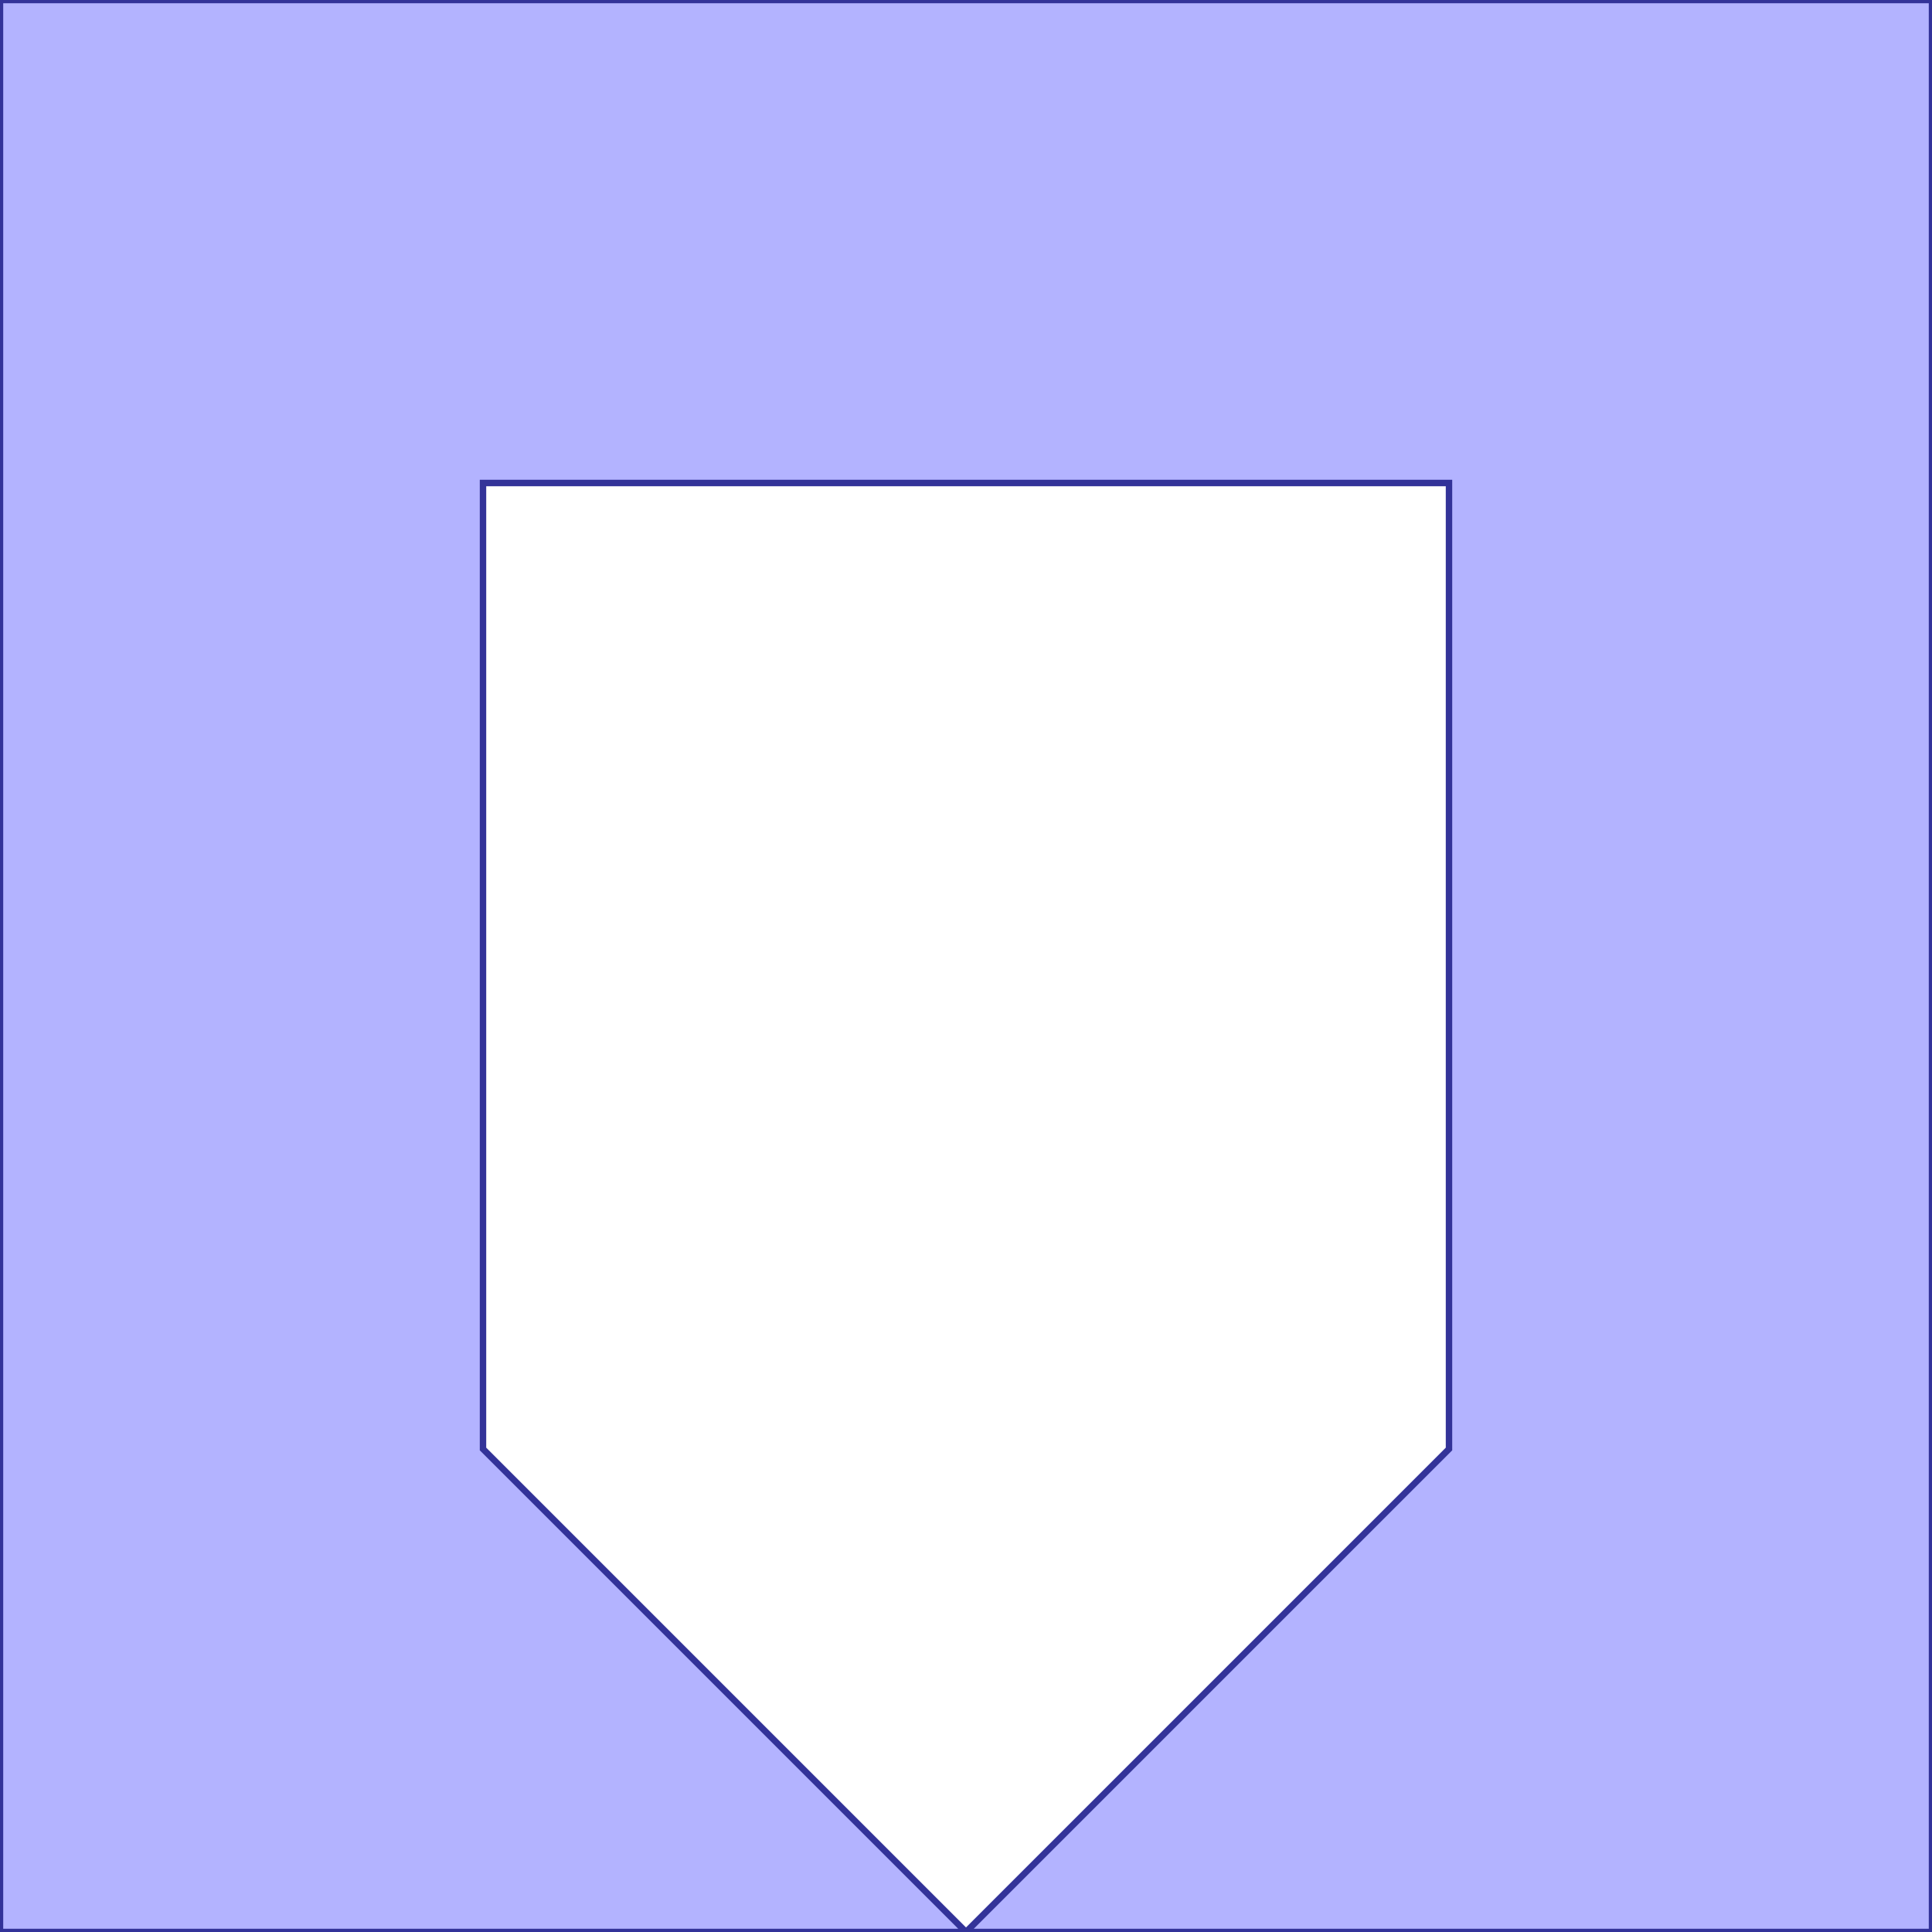<?xml version="1.0" standalone="no"?>
<!DOCTYPE svg PUBLIC "-//W3C//DTD SVG 1.1//EN"
"http://www.w3.org/Graphics/SVG/1.1/DTD/svg11.dtd">
<svg viewBox="0 0 300 300" version="1.1"
xmlns="http://www.w3.org/2000/svg"
xmlns:xlink="http://www.w3.org/1999/xlink">
<g fill-rule="evenodd"><path d="M 0,300 L 0,0 L 300,0 L 300,300 L 0,300M 225,225 L 225,75 L 75,75 L 75,225 L 150,300 L 225,225 z " style="fill-opacity:0.3;fill:rgb(0,0,255);stroke:rgb(51,51,153);stroke-width:1"/></g>
</svg>
